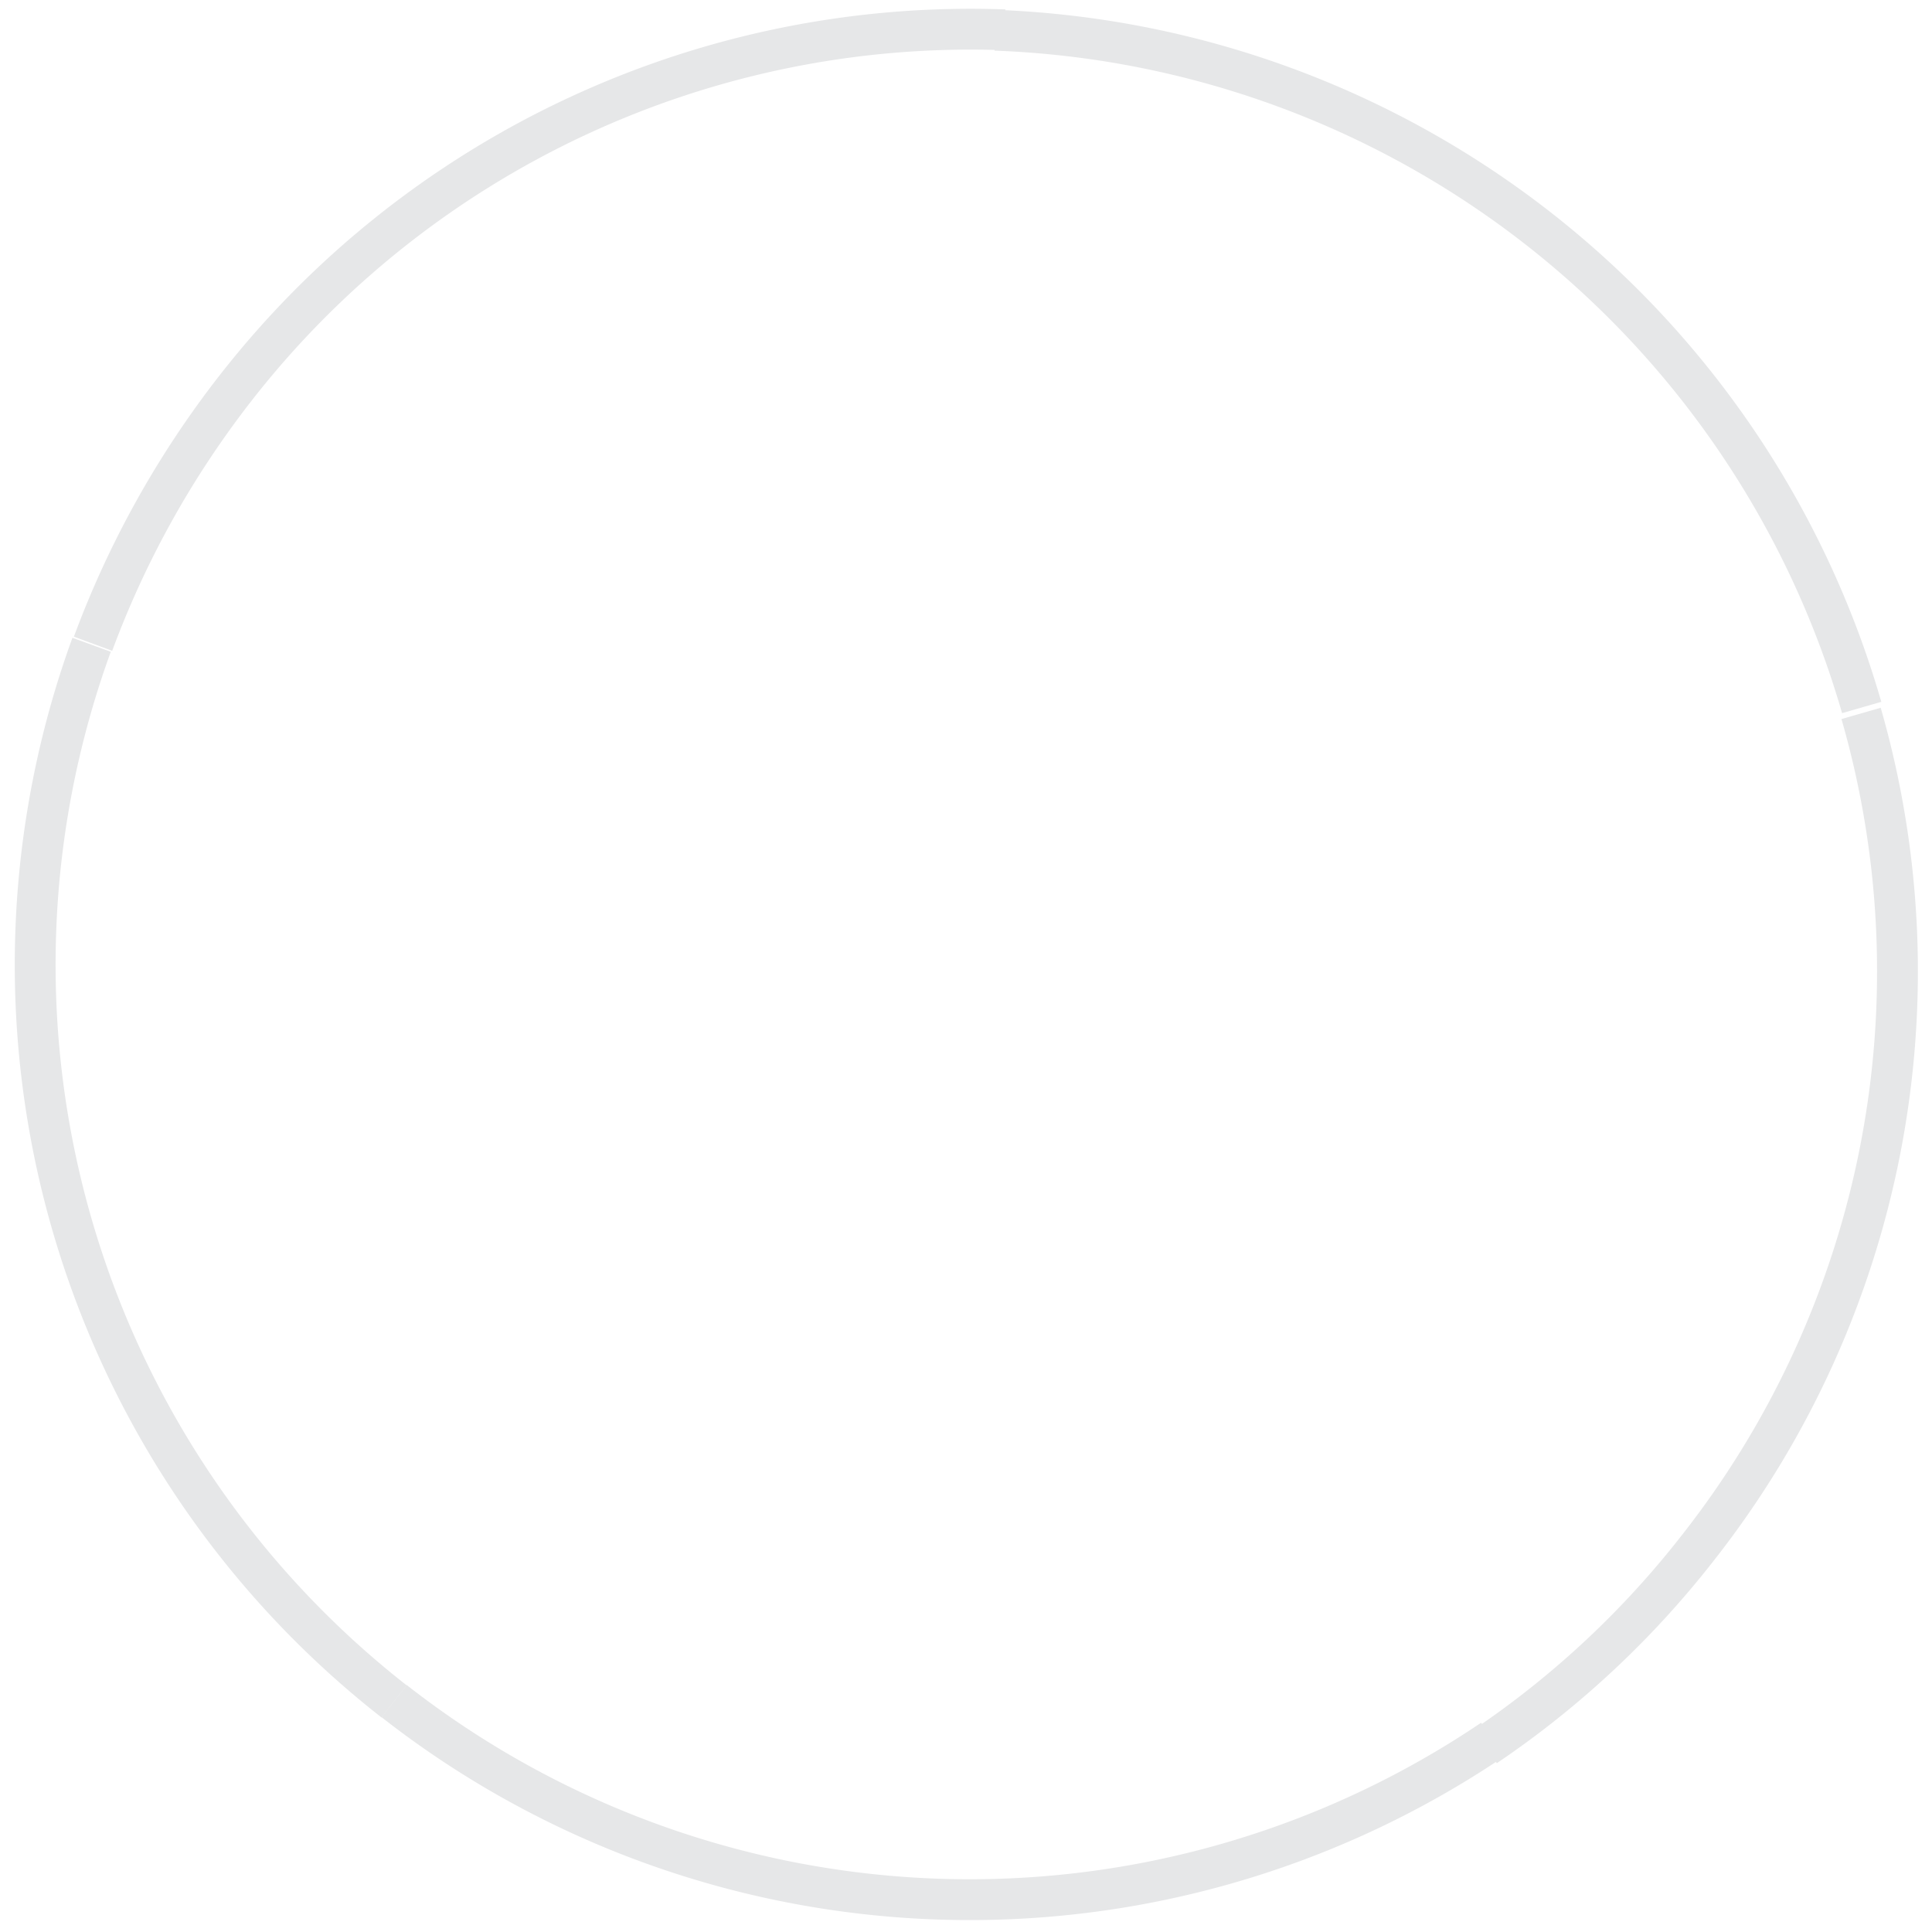 <svg xmlns="http://www.w3.org/2000/svg" xmlns:xlink="http://www.w3.org/1999/xlink" width="284" height="284" viewBox="0 0 284 284">
  <defs>
    <clipPath id="clip-path">
      <circle id="Ellipse_452" data-name="Ellipse 452" cx="142" cy="142" r="142" transform="translate(8994 -10109)" fill="#2dbfbd" opacity="0.5"/>
    </clipPath>
  </defs>
  <g id="Mask_Group_54" data-name="Mask Group 54" transform="translate(-8994 10109)" clip-path="url(#clip-path)">
    <path id="XMLID_33_" d="M56.628,0A137.009,137.009,0,0,0,0,111.125,140.121,140.121,0,0,0,6.64,153.6" transform="matrix(0.788, 0.616, -0.616, 0.788, 9097.063, -10139.5)" fill="none" stroke="#e6e7e8" stroke-miterlimit="10" stroke-width="6"/>
    <path id="XMLID_32_" d="M161.614,26.184A137.782,137.782,0,0,0,0,26.184" transform="matrix(0.788, 0.616, -0.616, 0.788, 9156.441, -10125.188)" fill="none" stroke="#e6e7e8" stroke-miterlimit="10" stroke-width="6"/>
    <path id="XMLID_35_" d="M49.988,153.6a136.353,136.353,0,0,0,6.64-42.471A137.01,137.01,0,0,0,0,0" transform="matrix(0.788, 0.616, -0.616, 0.788, 9267.576, -10004.131)" fill="none" stroke="#e6e7e8" stroke-miterlimit="10" stroke-width="6"/>
    <path id="XMLID_34_" d="M0,0A137.476,137.476,0,0,0,130.669,94.964" transform="matrix(0.788, 0.616, -0.616, 0.788, 9007.467, -10014.217)" fill="rgba(0,0,0,0)" stroke="#e6e7e8" stroke-miterlimit="10" stroke-width="6"/>
    <path id="XMLID_36_" d="M0,94.964A137.239,137.239,0,0,0,130.669,0" transform="matrix(0.788, 0.616, -0.616, 0.788, 9110.436, -9933.77)" fill="none" stroke="#e6e7e8" stroke-miterlimit="10" stroke-width="6"/>
  </g>
</svg>
